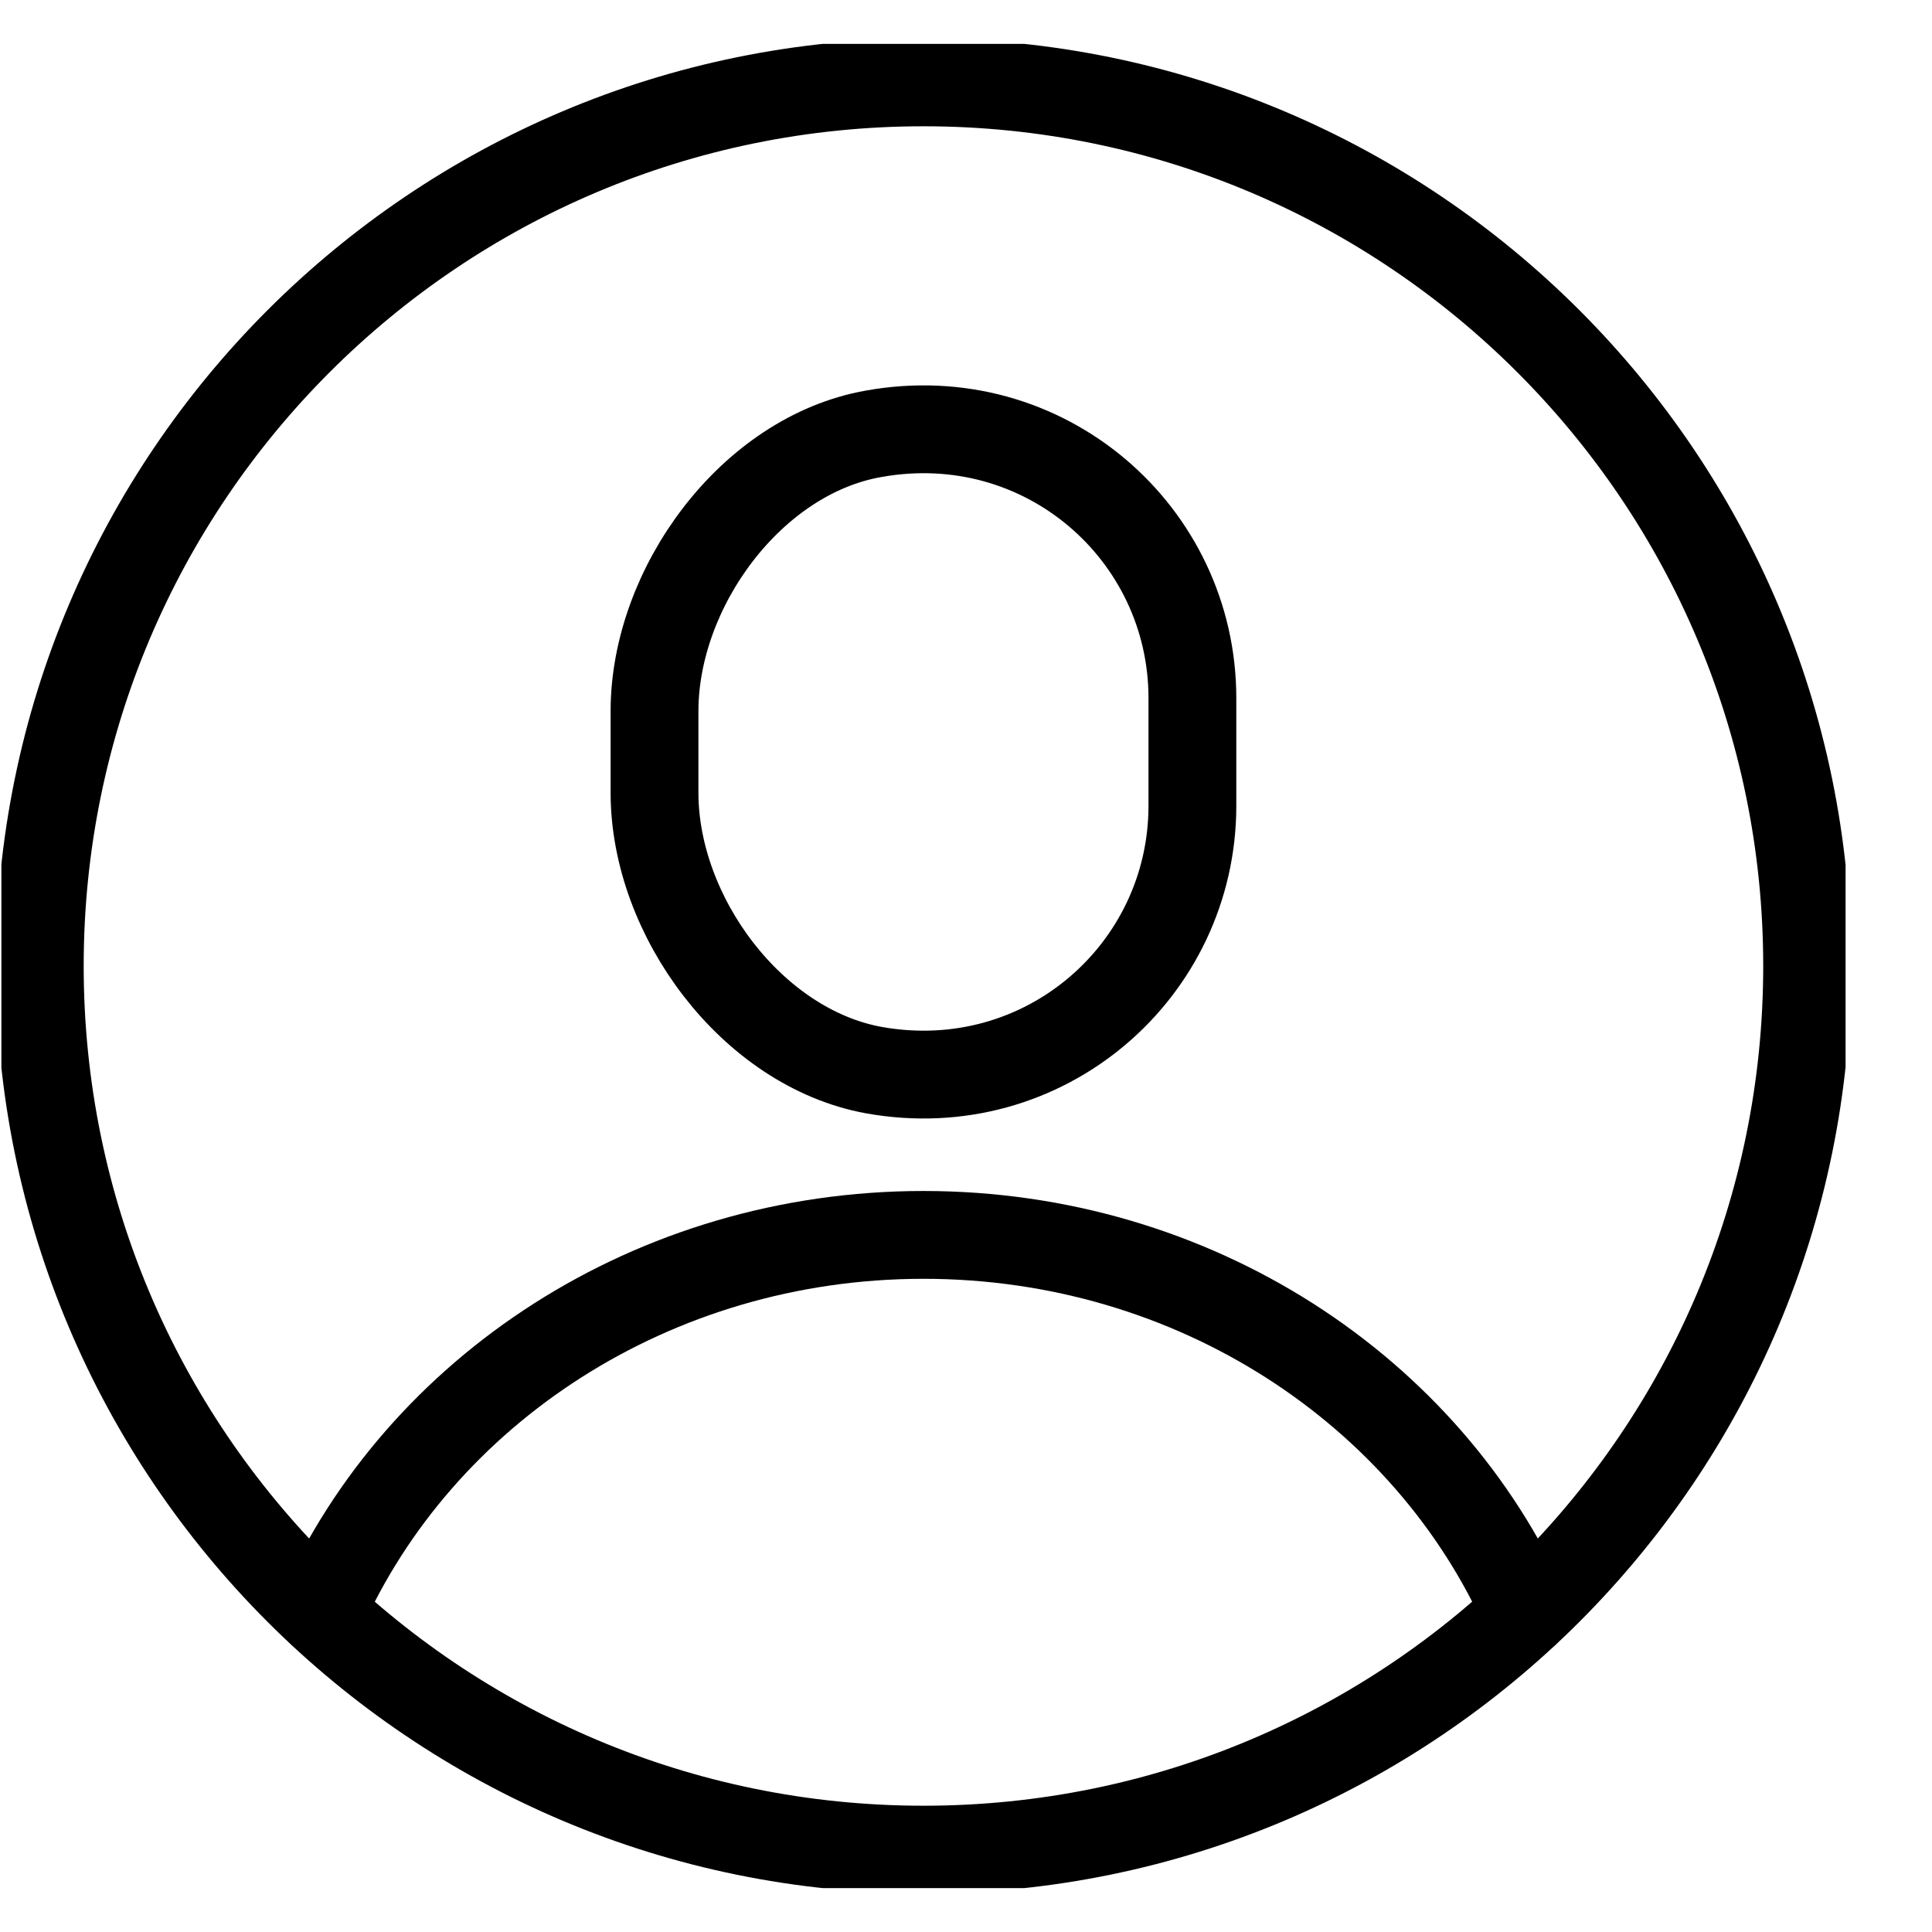 <svg xmlns="http://www.w3.org/2000/svg" width="22" height="22" viewBox="0 0 22 22" fill="none">
  <g clip-path="url(#clip0_1489_720)">
    <path d="M13.578 9.175C13.578 11.056 11.889 12.535 9.947 12.185C8.564 11.931 7.453 10.435 7.453 9.026V8.099C7.453 6.69 8.556 5.185 9.947 4.94C11.889 4.59 13.578 6.069 13.578 7.95V9.175Z" stroke="black" stroke-linecap="round" stroke-linejoin="round"/>
    <path d="M10.516 21.062C16.073 21.062 20.578 16.557 20.578 11C20.578 5.443 16.073 0.938 10.516 0.938C4.958 0.938 0.453 5.443 0.453 11C0.453 16.557 4.958 21.062 10.516 21.062Z" stroke="black" stroke-linecap="round" stroke-linejoin="round"/>
    <path d="M3.656 18.359C4.776 15.839 7.428 14.062 10.516 14.062C13.605 14.062 16.256 15.839 17.376 18.359" stroke="black" stroke-linecap="round" stroke-linejoin="round"/>
  </g>
  <defs>
    <clipPath id="clip0_1489_720">
      <rect width="21" height="21" fill="white" transform="translate(0.016 0.5)"/>
    </clipPath>
  </defs>
</svg>
